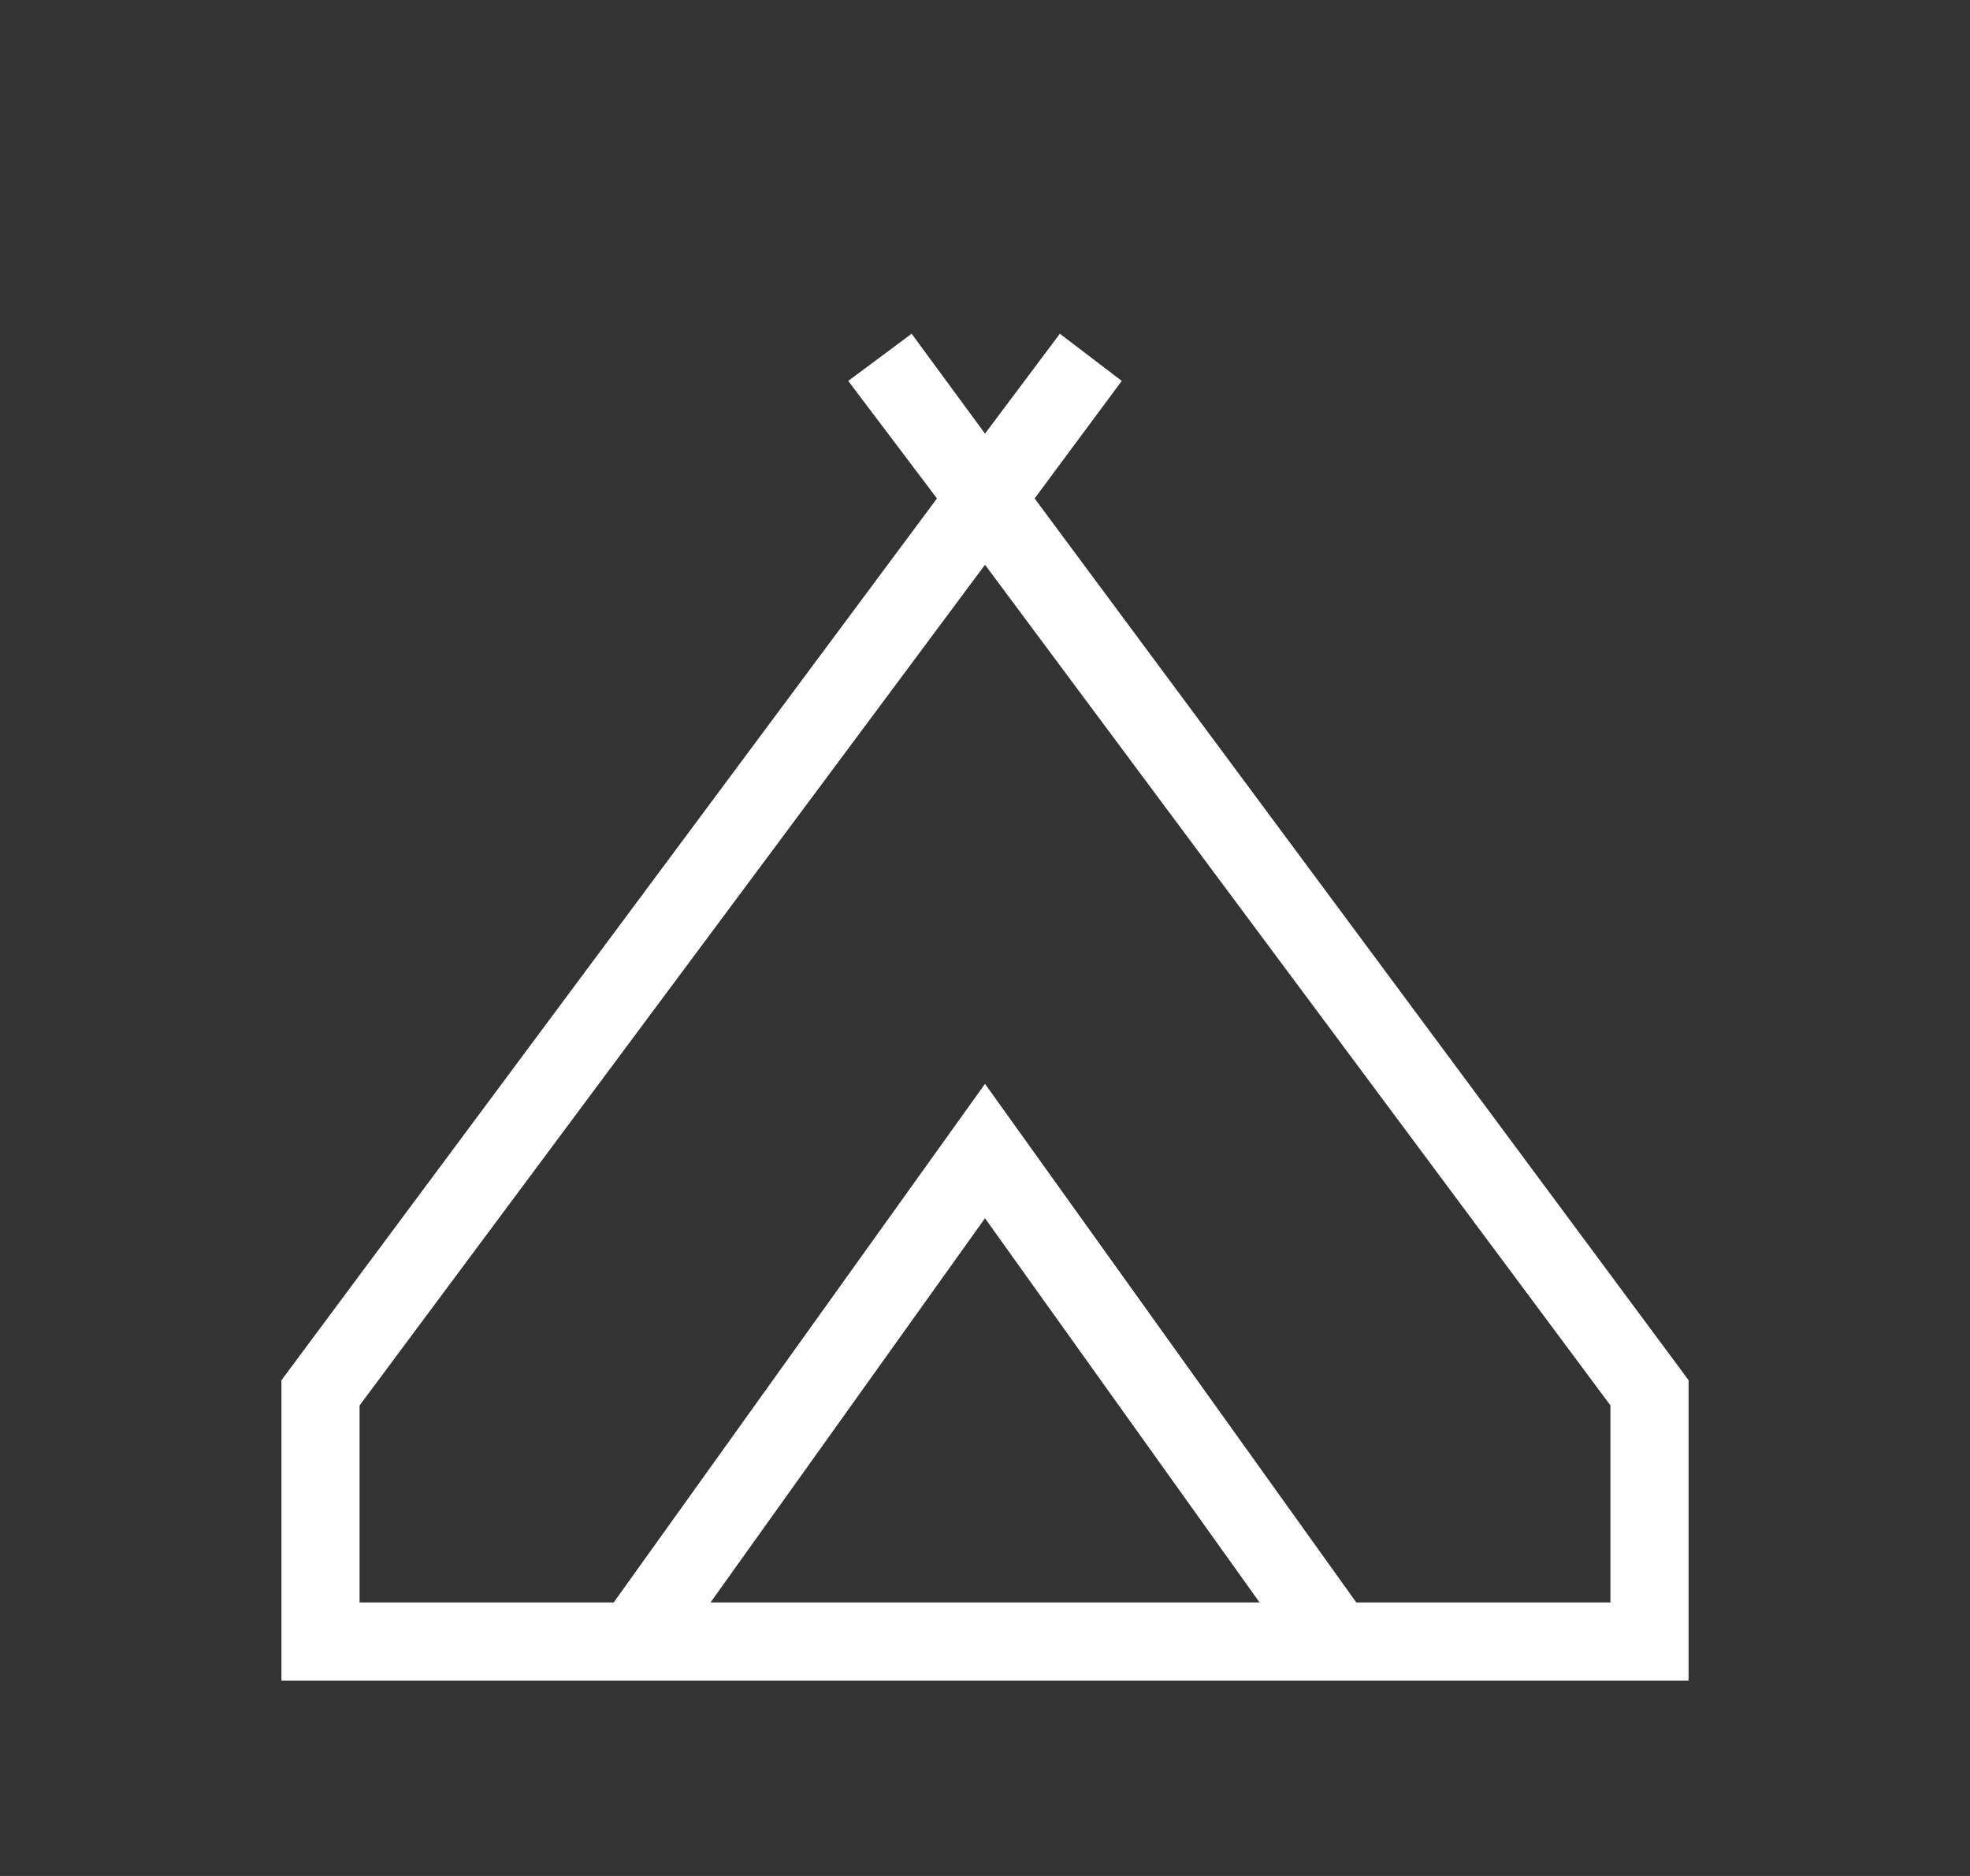 <svg width="21" height="20" viewBox="0 0 21 20" fill="none" xmlns="http://www.w3.org/2000/svg">
<rect x="0" y="0" width="21" height="20" fill="#333333" stroke="none"/>
<path d="M3 17.917V14.715L9.988 5.314L9.042 4.061L9.718 3.558L10.5 4.623L11.298 3.558L11.958 4.061L11.029 5.314L18 14.714V17.917H3ZM10.5 6.021L3.833 14.984V17.084H6.542L10.5 11.555L14.458 17.084H17.167V14.983L10.5 6.021ZM7.574 17.084H13.427L10.5 12.988L7.574 17.084Z" fill="white"/>
</svg>
